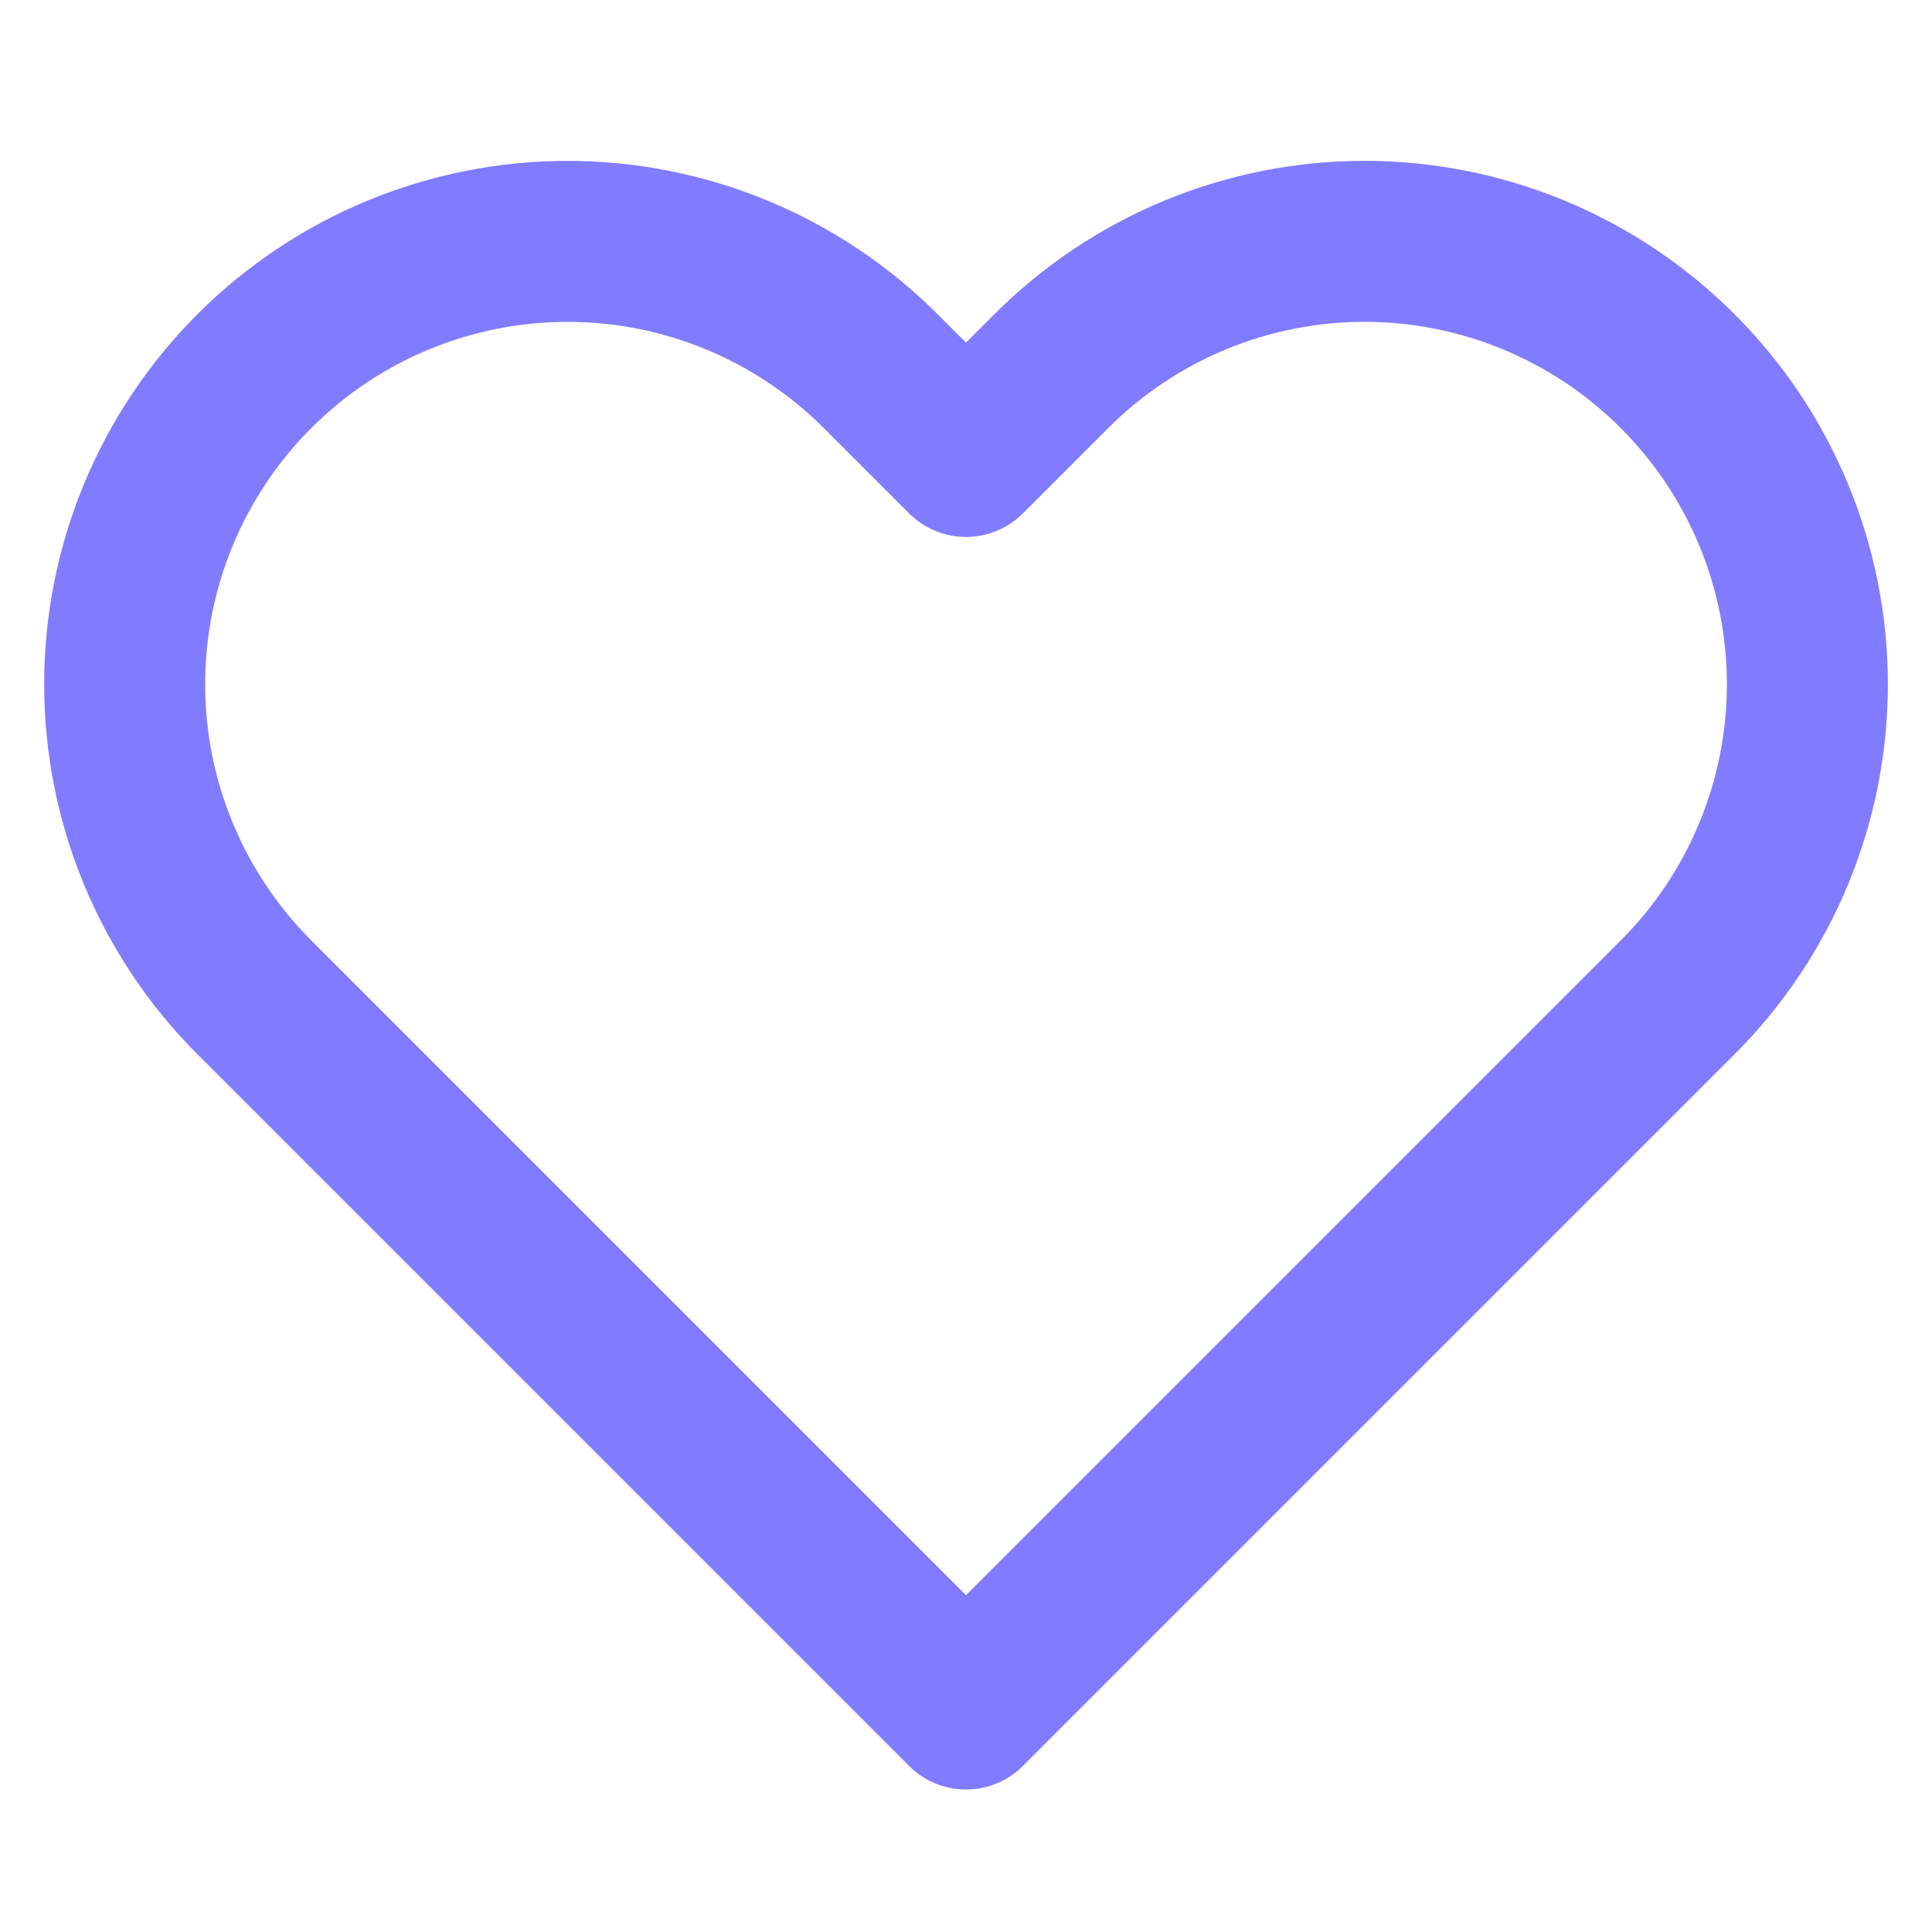<svg width="48" height="48" viewBox="0 0 48 48" fill="none" xmlns="http://www.w3.org/2000/svg">
<path d="M41.68 9.22C40.658 8.198 39.446 7.387 38.111 6.834C36.776 6.281 35.345 5.996 33.9 5.996C32.455 5.996 31.024 6.281 29.689 6.834C28.354 7.387 27.142 8.198 26.12 9.22L24 11.34L21.88 9.22C19.817 7.157 17.018 5.997 14.1 5.997C11.182 5.997 8.383 7.157 6.32 9.22C4.257 11.283 3.097 14.082 3.097 17C3.097 19.918 4.257 22.717 6.32 24.78L24 42.46L41.68 24.78C42.702 23.759 43.513 22.546 44.066 21.211C44.619 19.876 44.904 18.445 44.904 17C44.904 15.555 44.619 14.124 44.066 12.789C43.513 11.454 42.702 10.242 41.68 9.22Z" stroke="#817CFF" stroke-width="4" stroke-linecap="round" stroke-linejoin="round"/>
</svg>
